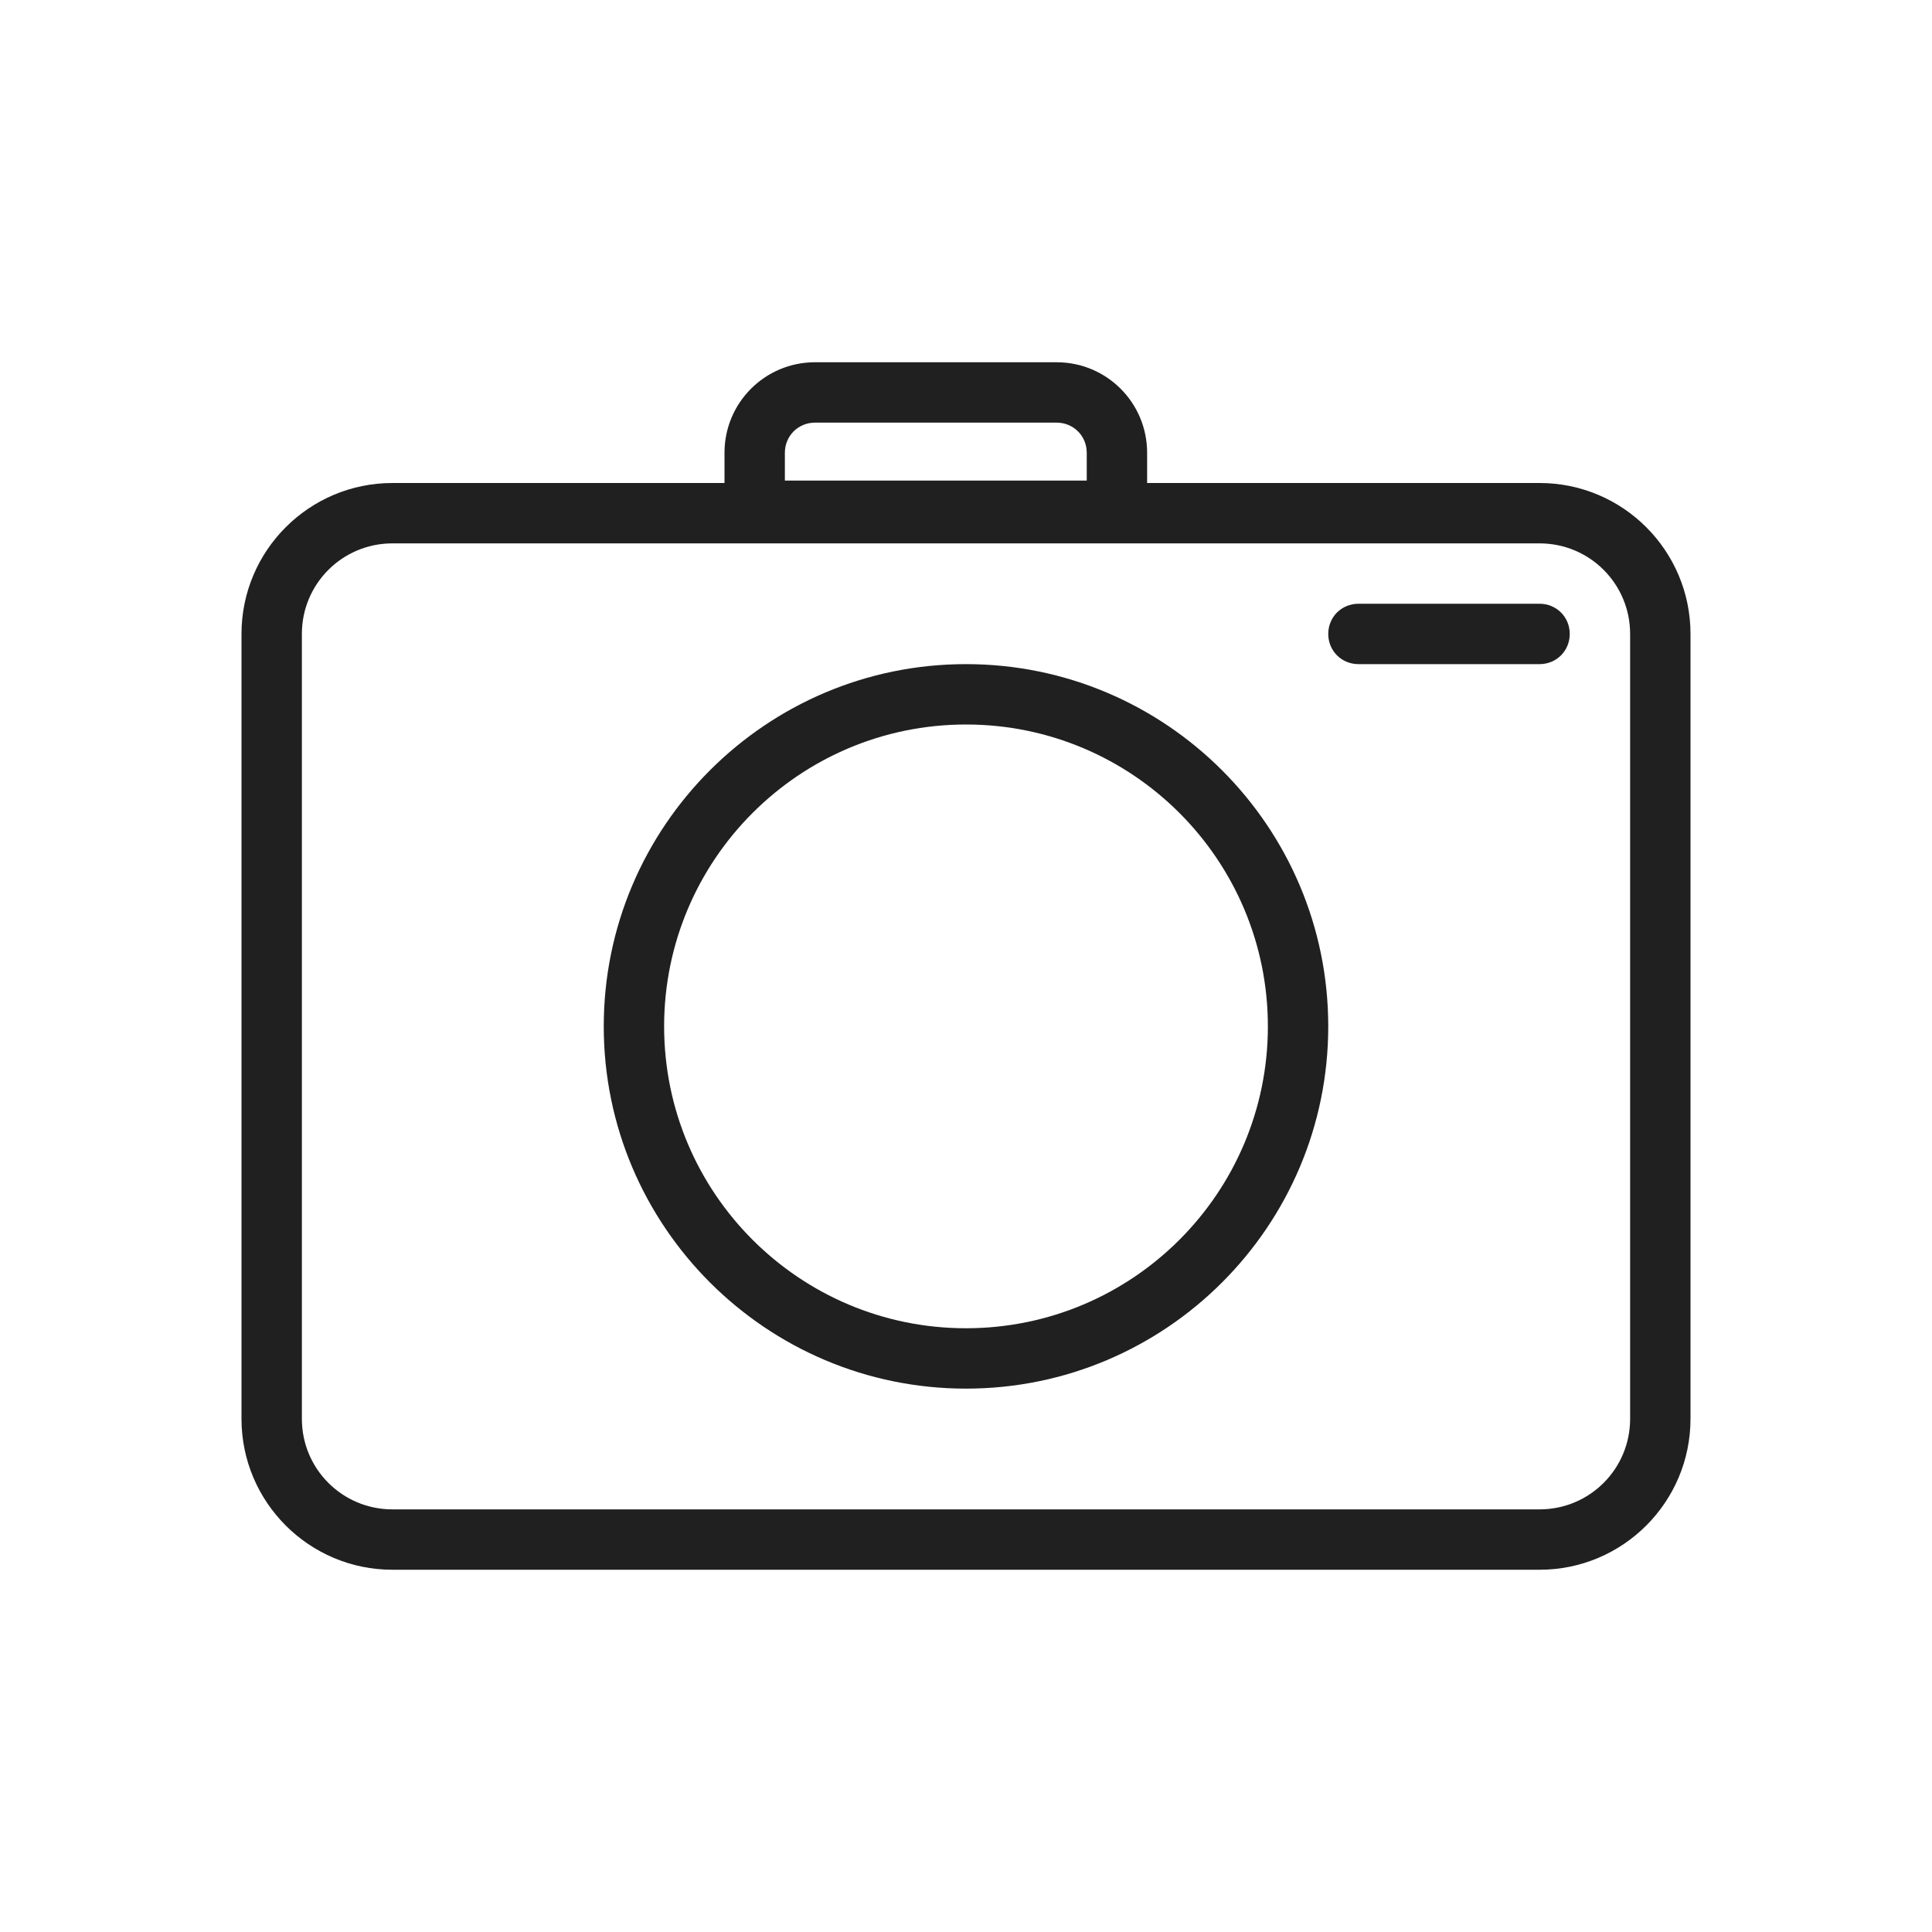 <svg width="32" height="32" viewBox="0 0 32 32" fill="none" xmlns="http://www.w3.org/2000/svg">
<path d="M25.5 8H19V7.5C19 6.67 18.33 6 17.5 6H13.5C12.67 6 12 6.67 12 7.5V8H6.5C5.12 8 4 9.12 4 10.5V23.5C4 24.88 5.12 26 6.5 26H25.5C26.88 26 28 24.88 28 23.5V10.5C28 9.12 26.88 8 25.5 8ZM13 7.5C13 7.22 13.22 7 13.5 7H17.5C17.78 7 18 7.22 18 7.5V7.96H13V7.5ZM27 23.5C27 24.33 26.33 25 25.5 25H6.5C5.67 25 5 24.33 5 23.5V10.5C5 9.67 5.67 9 6.5 9H25.5C26.33 9 27 9.67 27 10.5V23.5ZM16 11C12.69 11 10 13.69 10 17C10 20.31 12.69 23 16 23C19.31 23 22 20.31 22 17C22 13.69 19.31 11 16 11ZM16 22C13.24 22 11 19.76 11 17C11 14.24 13.24 12 16 12C18.76 12 21 14.24 21 17C21 19.76 18.76 22 16 22ZM26 10.5C26 10.78 25.78 11 25.5 11H22.5C22.22 11 22 10.78 22 10.5C22 10.22 22.22 10 22.5 10H25.5C25.78 10 26 10.22 26 10.5Z" fill="#202020"/>
</svg>
